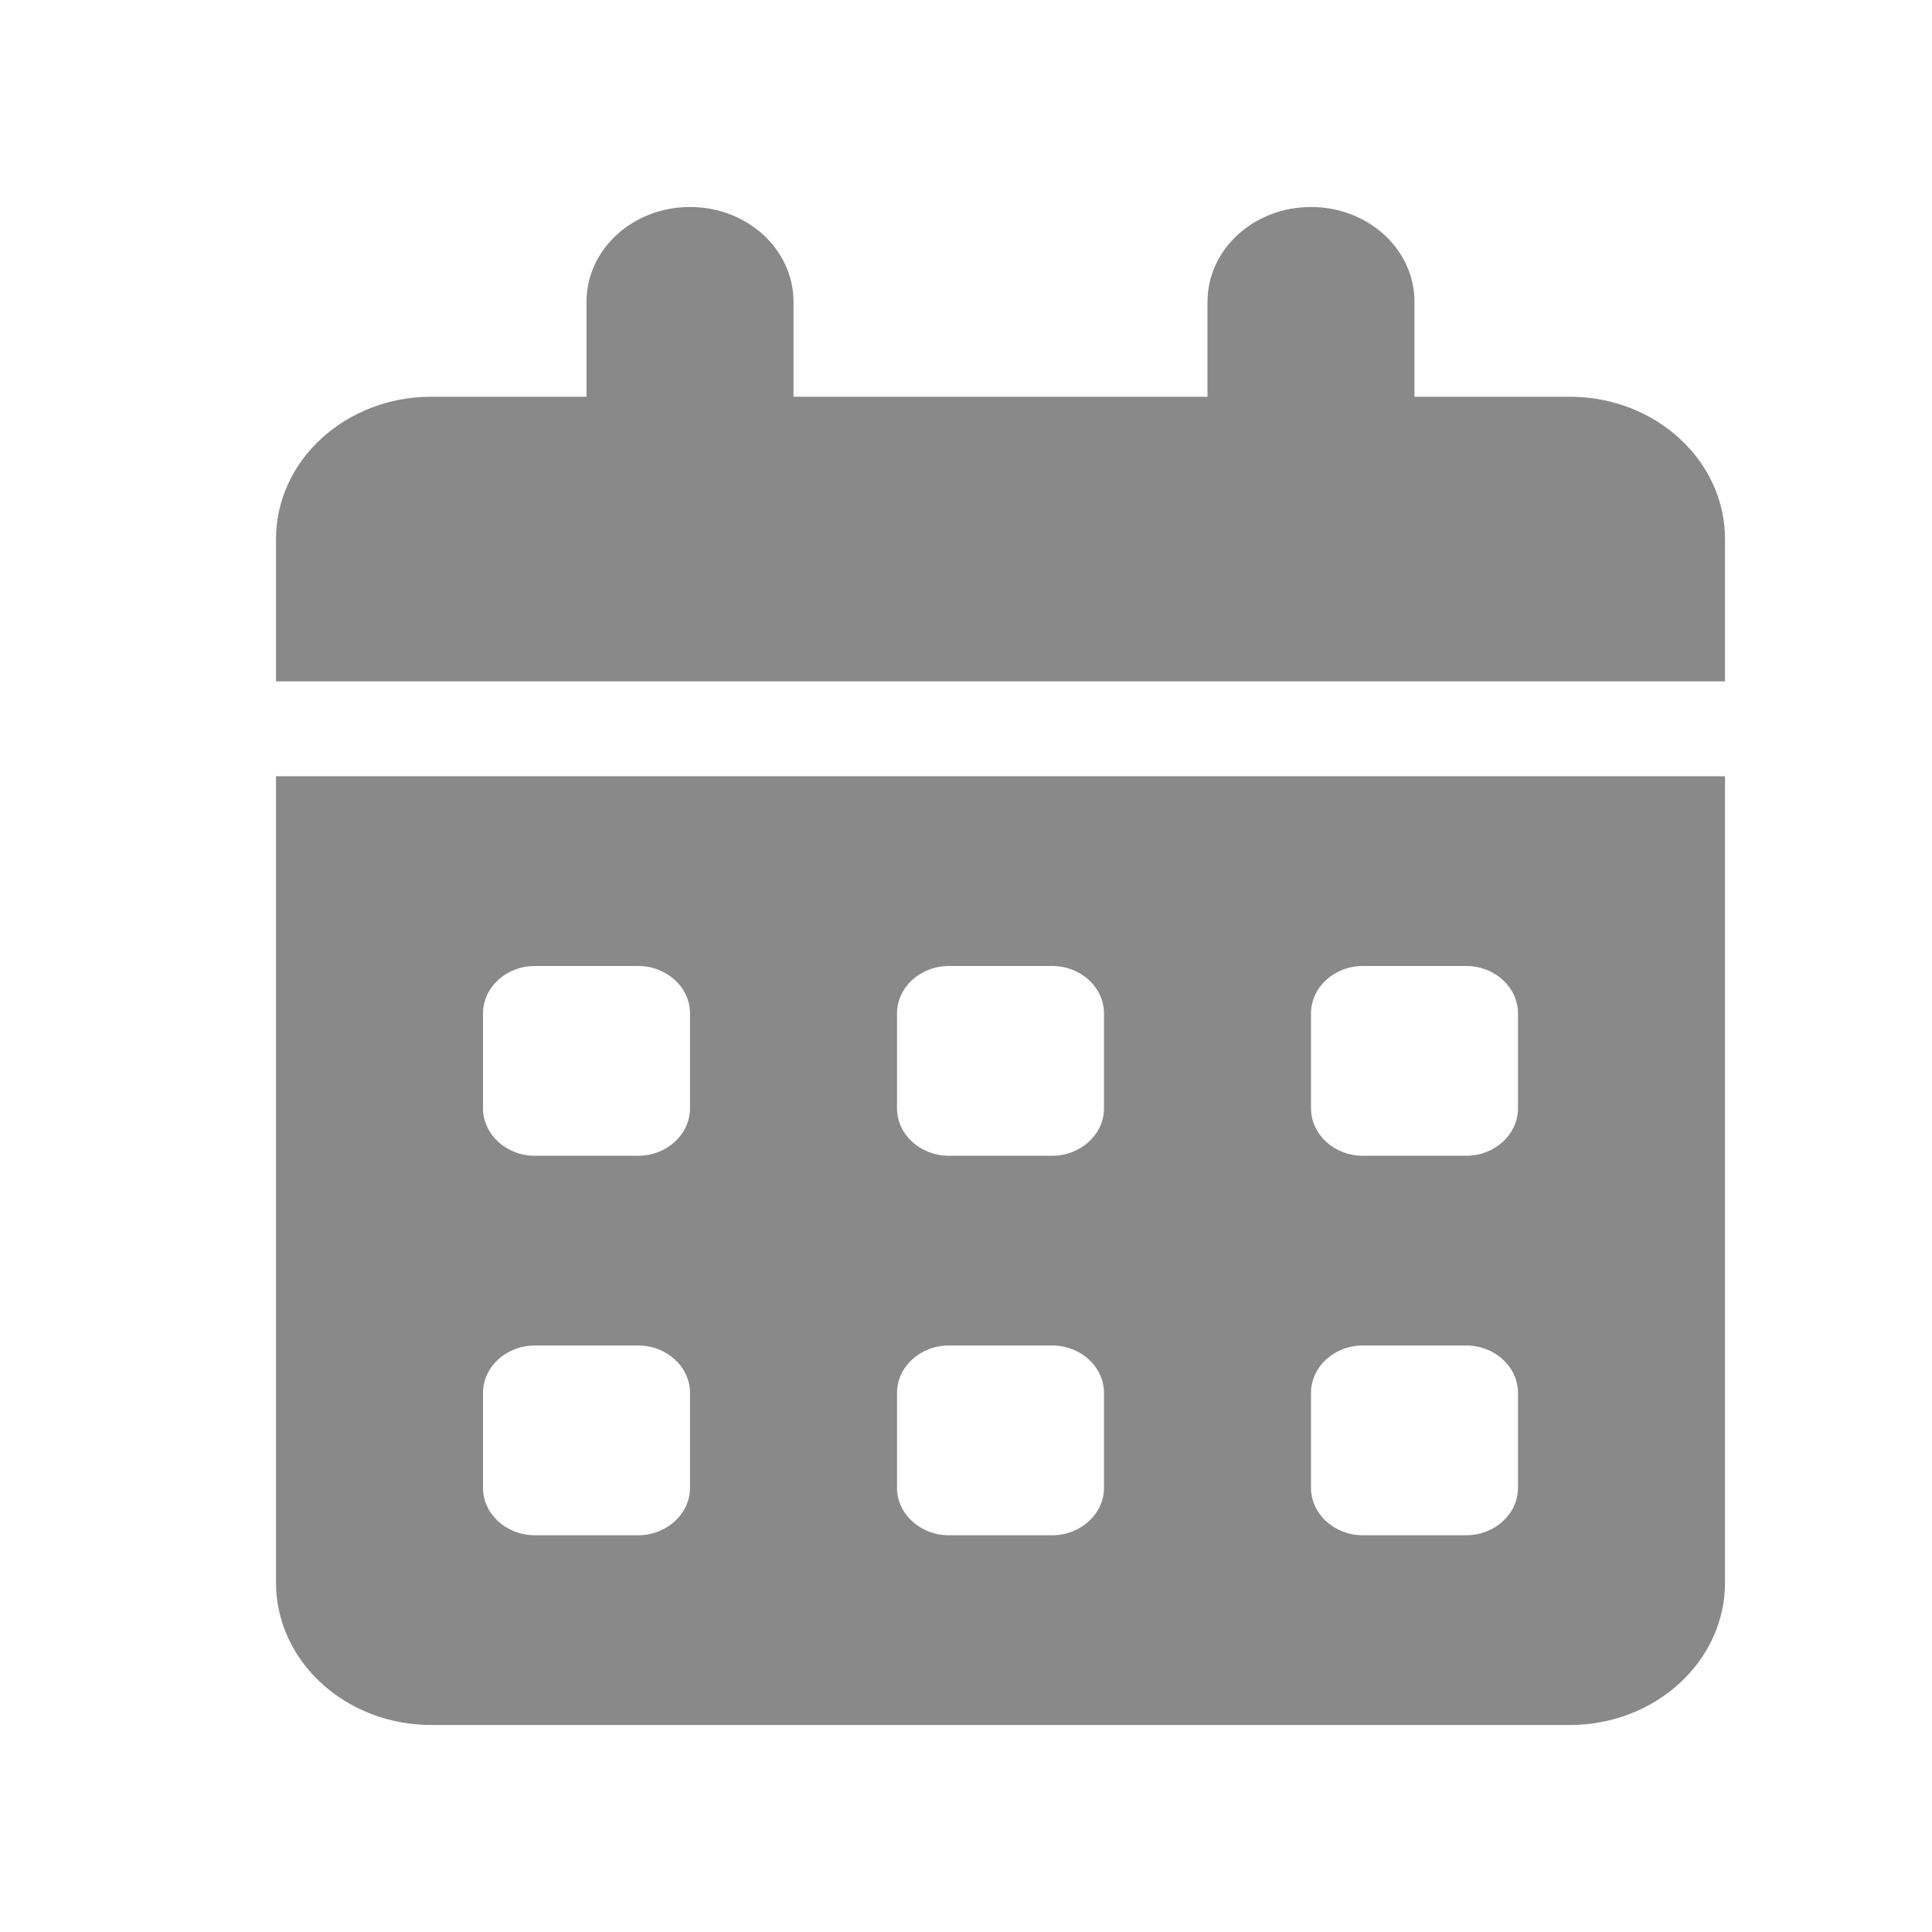<svg width="28" height="28" viewBox="0 0 28 28" fill="none" xmlns="http://www.w3.org/2000/svg">
<path d="M10 3C10.83 3 11.5 3.614 11.5 4.375V5.75H17.5V4.375C17.5 3.614 18.17 3 19 3C19.83 3 20.5 3.614 20.5 4.375V5.75H22.75C23.992 5.75 25 6.674 25 7.812V9.875H4V7.812C4 6.674 5.008 5.75 6.25 5.75H8.5V4.375C8.5 3.614 9.17 3 10 3ZM4 11.25H25V22.938C25 24.076 23.992 25 22.75 25H6.25C5.008 25 4 24.076 4 22.938V11.25ZM7 14.688V16.062C7 16.441 7.338 16.75 7.75 16.75H9.25C9.662 16.75 10 16.441 10 16.062V14.688C10 14.309 9.662 14 9.25 14H7.75C7.338 14 7 14.309 7 14.688ZM13 14.688V16.062C13 16.441 13.338 16.75 13.75 16.75H15.25C15.662 16.75 16 16.441 16 16.062V14.688C16 14.309 15.662 14 15.25 14H13.75C13.338 14 13 14.309 13 14.688ZM19.75 14C19.337 14 19 14.309 19 14.688V16.062C19 16.441 19.337 16.75 19.75 16.75H21.25C21.663 16.75 22 16.441 22 16.062V14.688C22 14.309 21.663 14 21.25 14H19.75ZM7 20.188V21.562C7 21.941 7.338 22.25 7.75 22.25H9.25C9.662 22.25 10 21.941 10 21.562V20.188C10 19.809 9.662 19.5 9.25 19.5H7.75C7.338 19.5 7 19.809 7 20.188ZM13.75 19.5C13.338 19.5 13 19.809 13 20.188V21.562C13 21.941 13.338 22.25 13.75 22.25H15.25C15.662 22.25 16 21.941 16 21.562V20.188C16 19.809 15.662 19.5 15.25 19.5H13.75ZM19 20.188V21.562C19 21.941 19.337 22.25 19.75 22.25H21.25C21.663 22.25 22 21.941 22 21.562V20.188C22 19.809 21.663 19.5 21.25 19.5H19.75C19.337 19.5 19 19.809 19 20.188Z" fill="#898989"/>
</svg>
